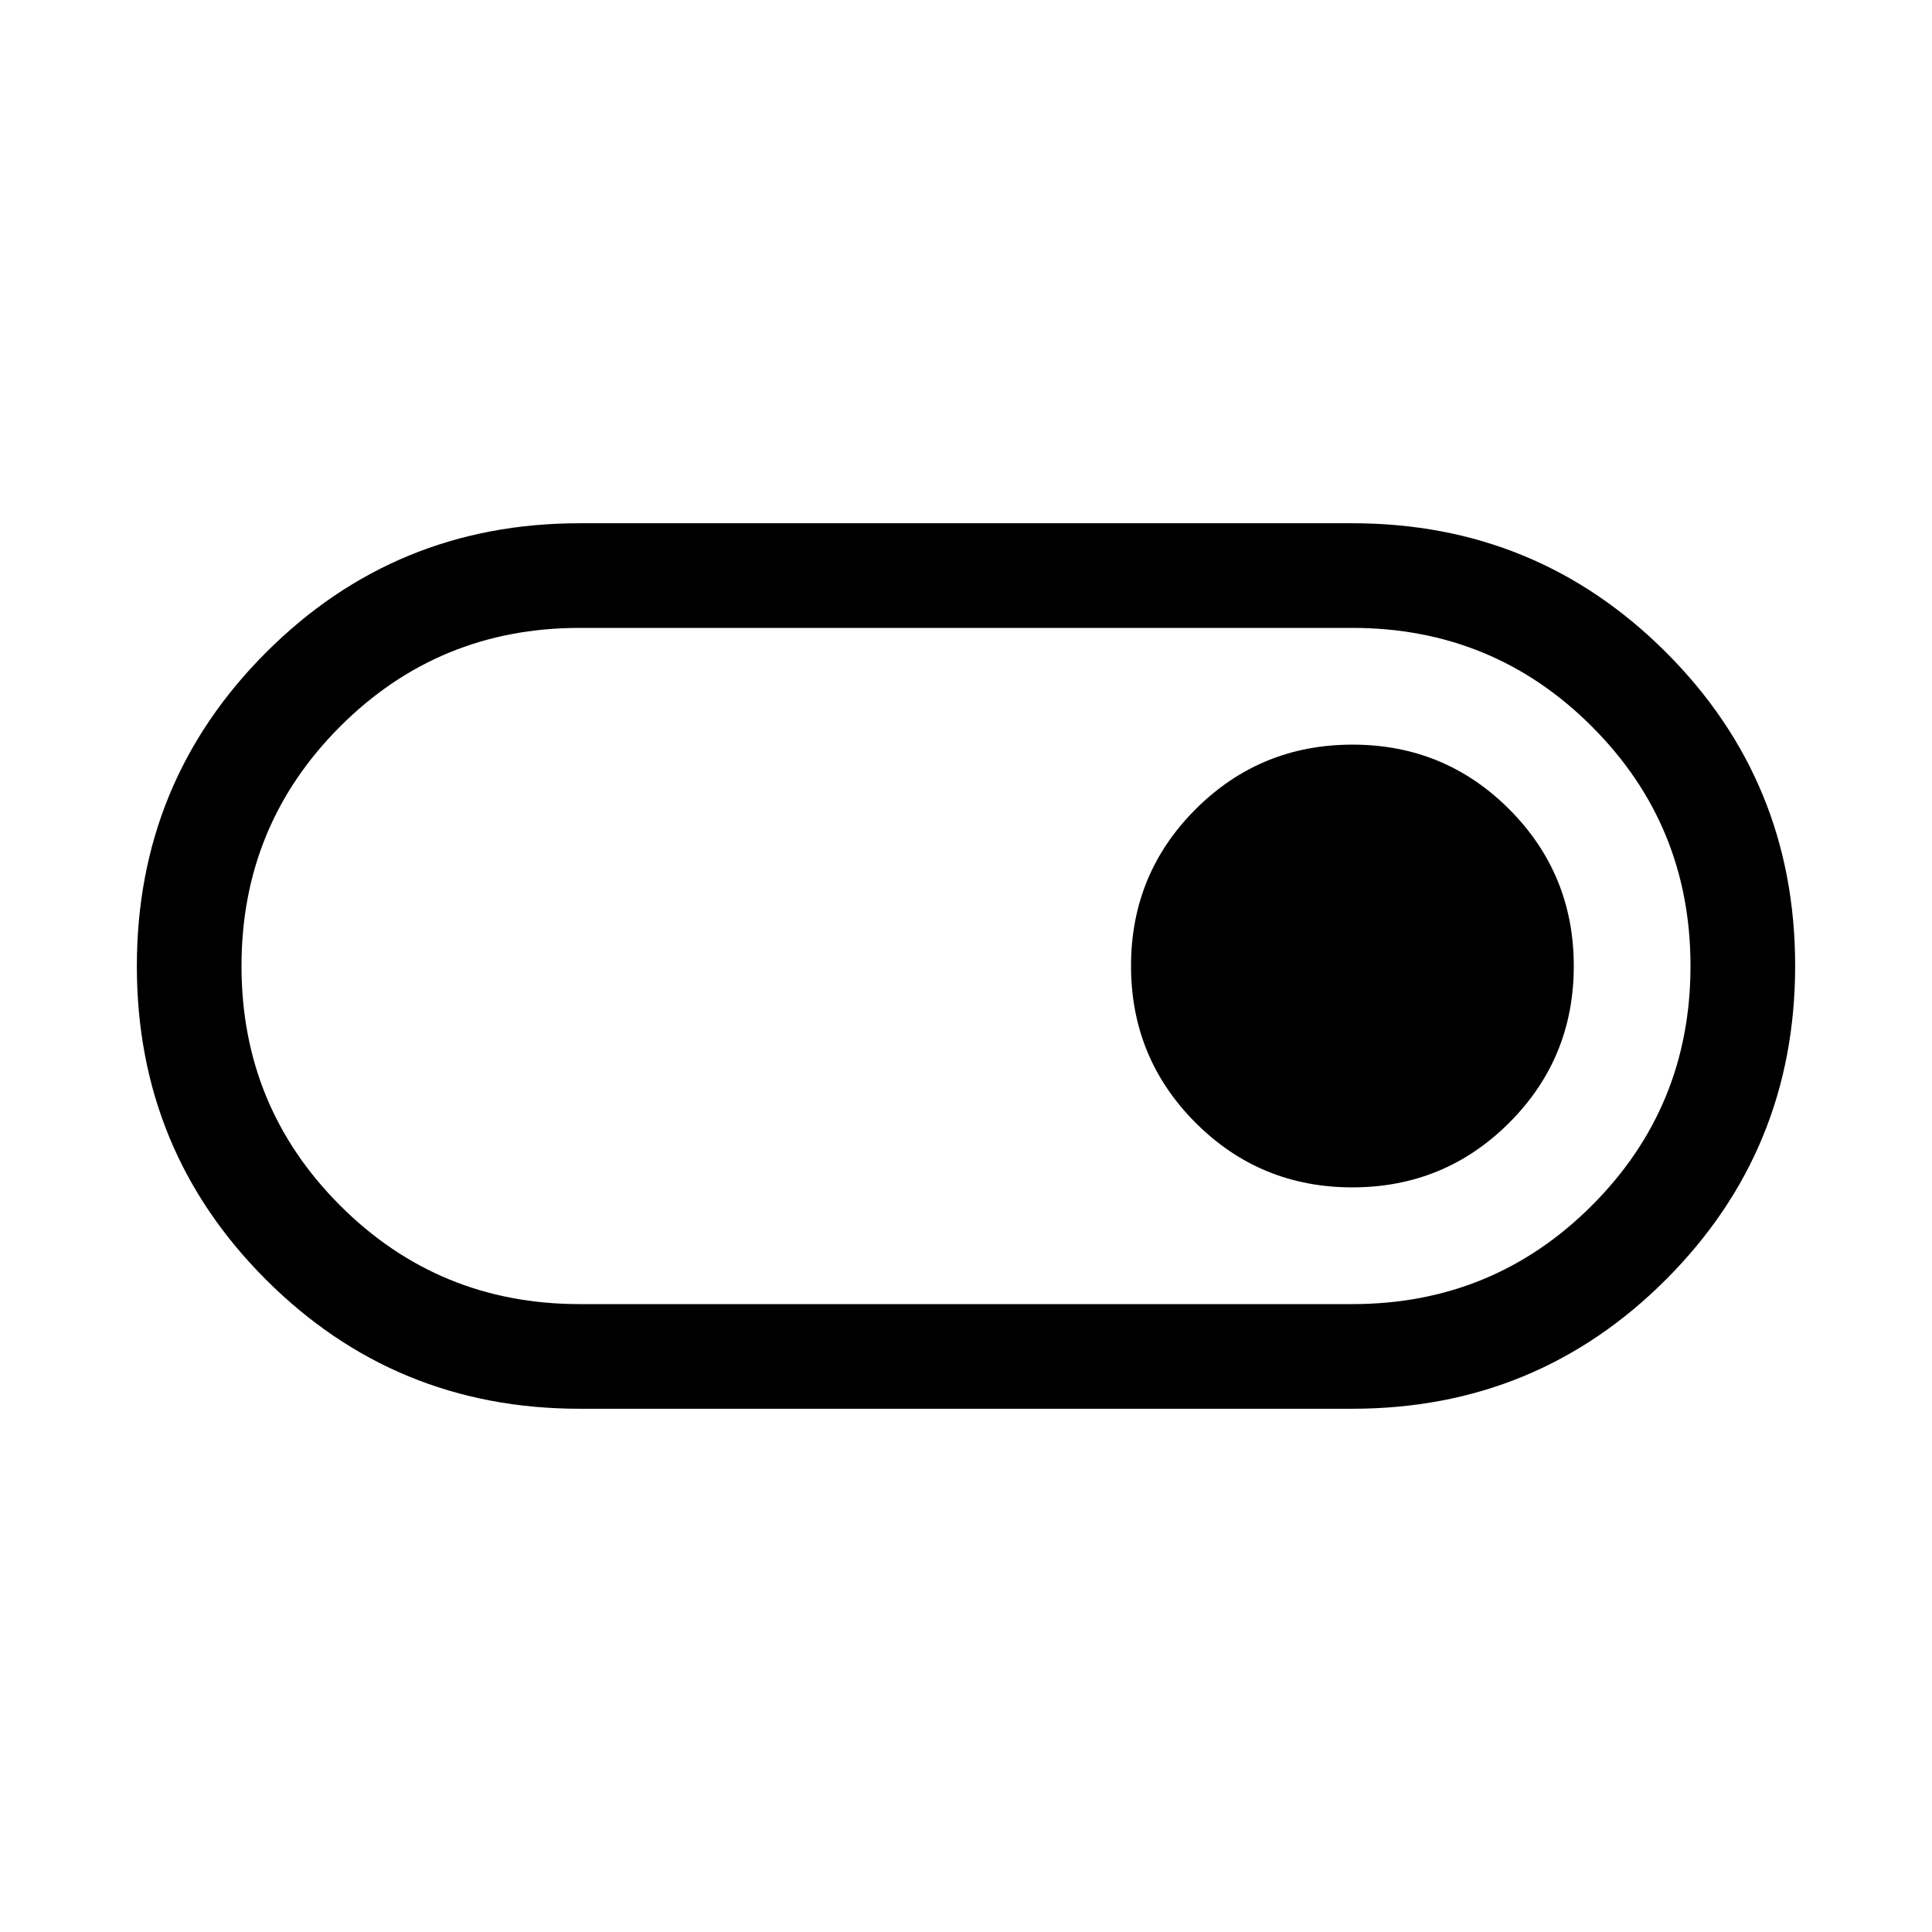 <svg xmlns="http://www.w3.org/2000/svg" height="20" viewBox="0 -960 960 960" width="20"><path d="M288-260.001q-91.666 0-155.832-64.14-64.167-64.14-64.167-155.768 0-91.629 64.167-155.859Q196.334-699.999 288-699.999h384q91.666 0 155.832 64.14 64.167 64.14 64.167 155.768 0 91.629-64.167 155.859Q763.666-260.001 672-260.001H288ZM288-312h384q70 0 119-49t49-119q0-70-49-119t-119-49H288q-70 0-119 49t-49 119q0 70 49 119t119 49Zm383.955-58.001q45.814 0 77.929-32.07t32.115-77.884q0-45.814-32.07-77.929t-77.884-32.115q-45.814 0-77.929 32.07t-32.115 77.884q0 45.814 32.07 77.929t77.884 32.115ZM480-480Z"/></svg>